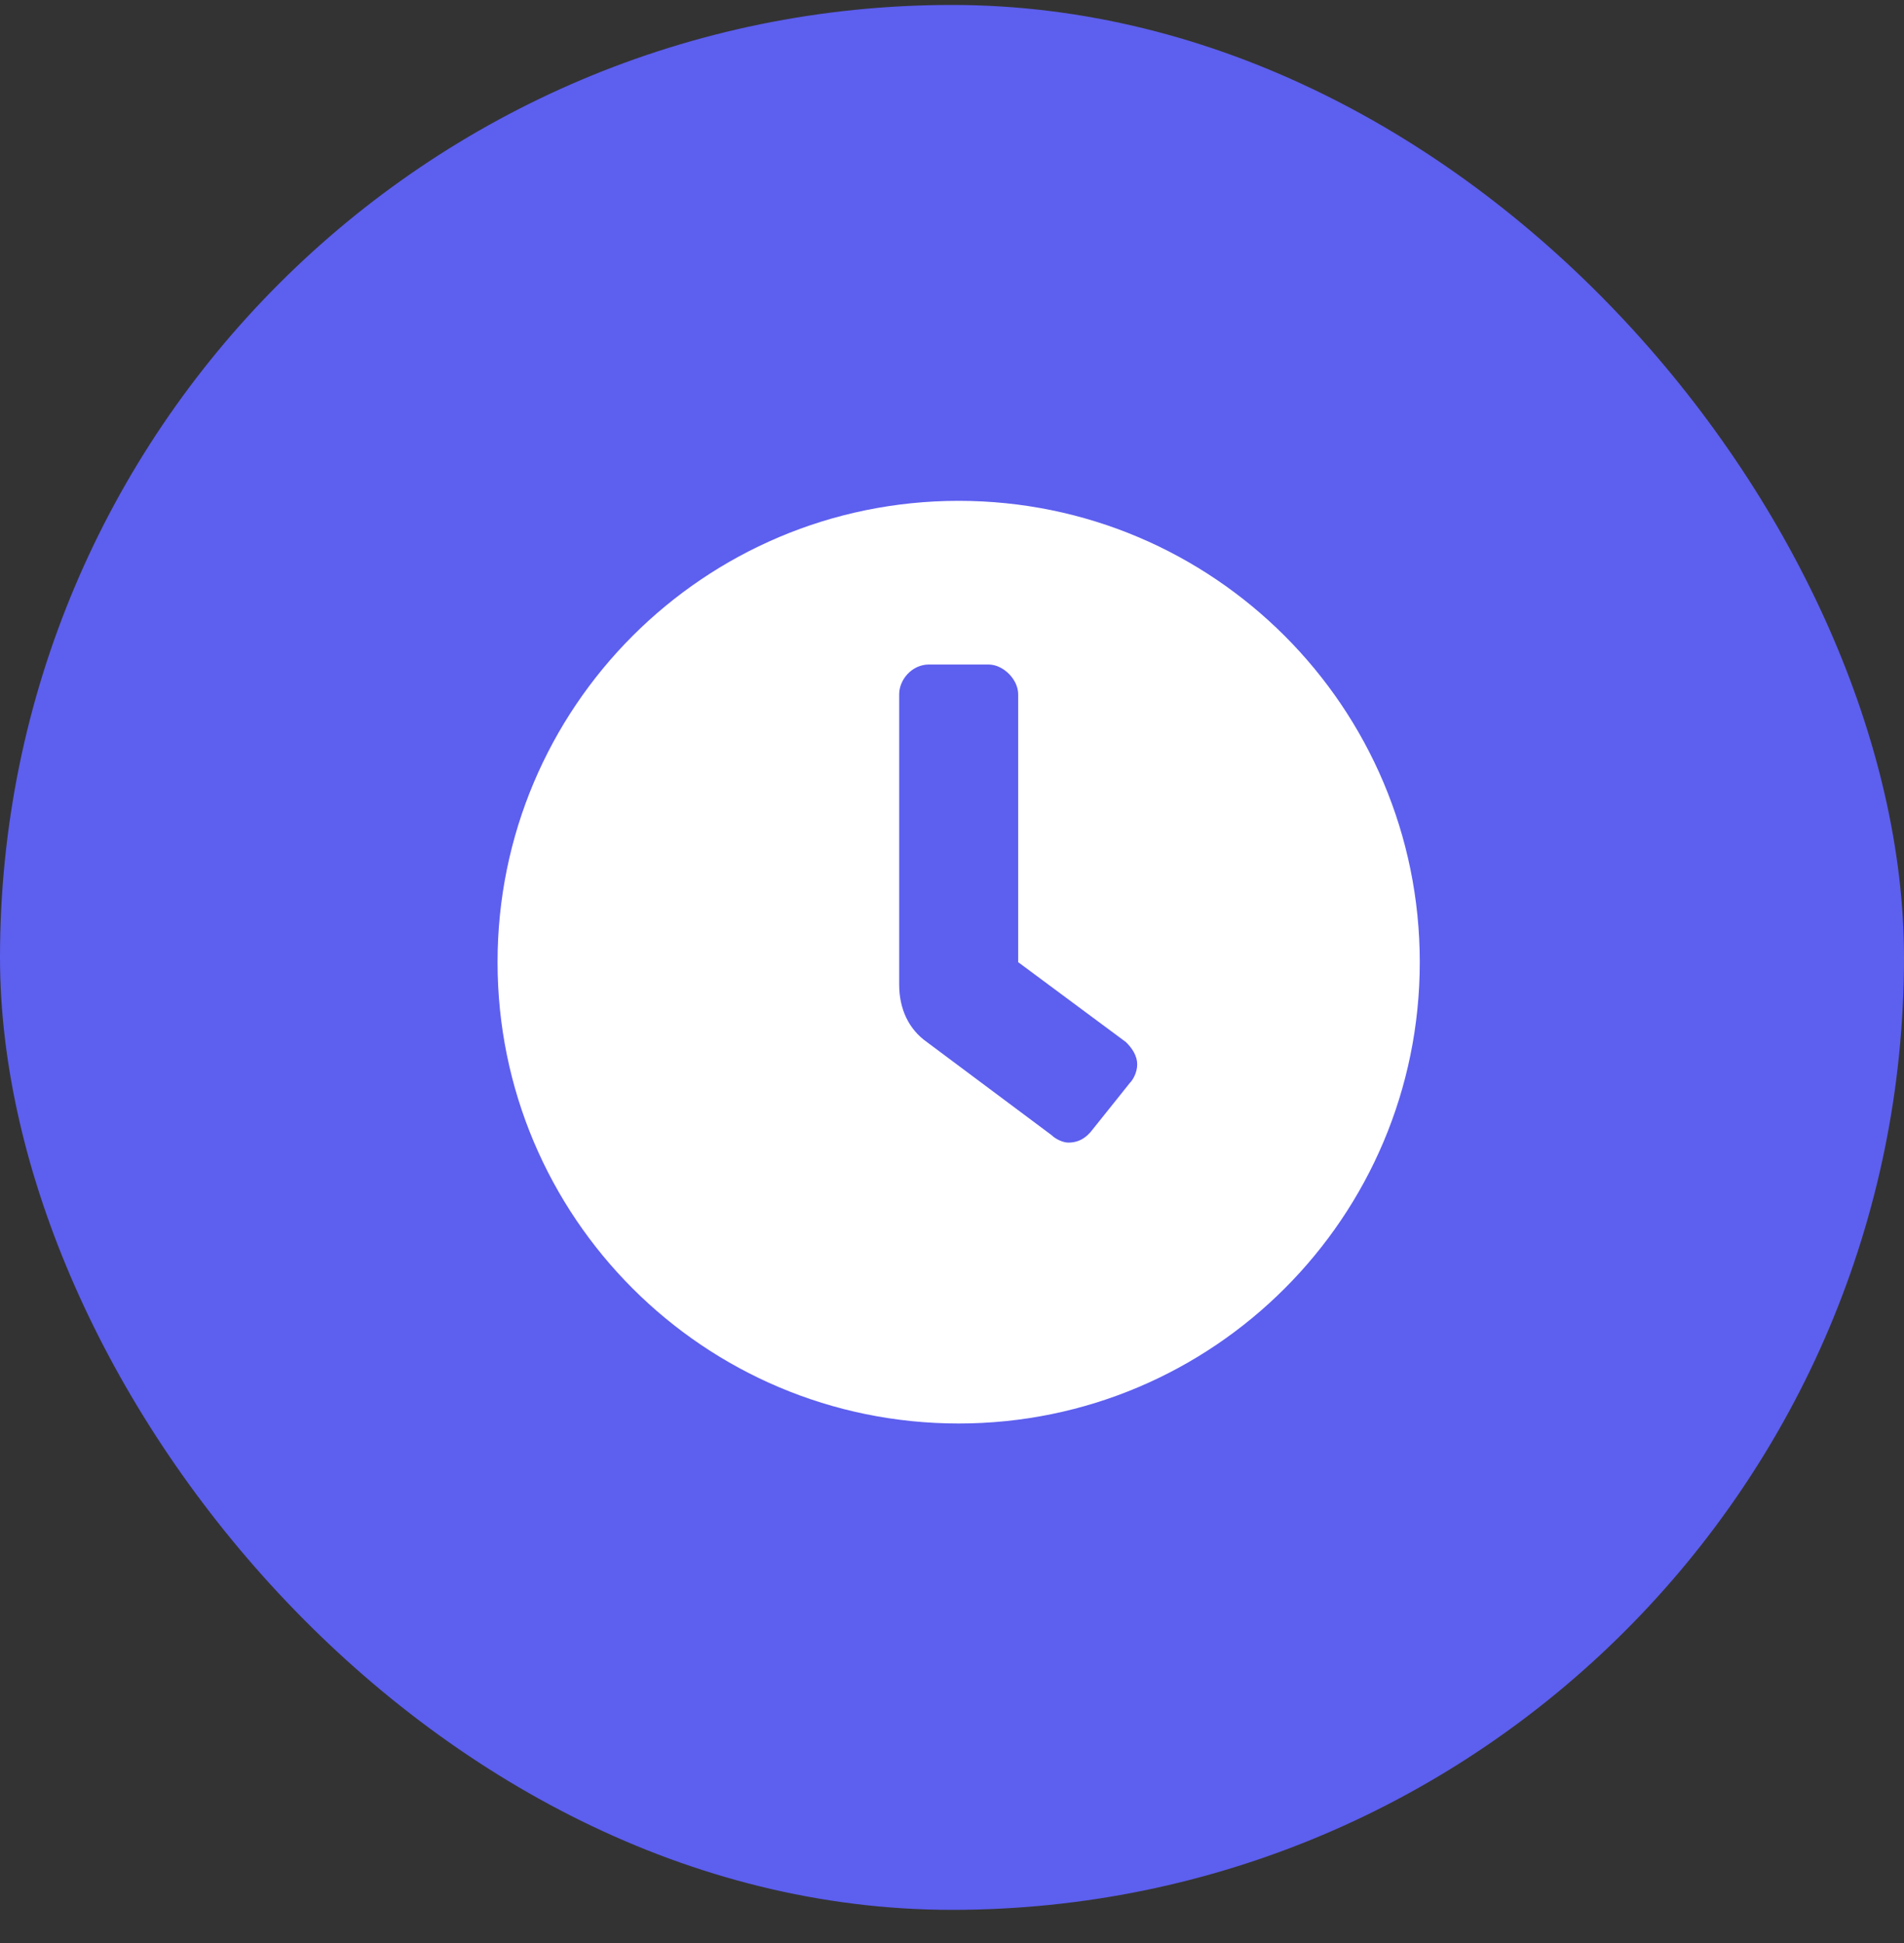 <svg width="50" height="51" viewBox="0 0 50 51" fill="none" xmlns="http://www.w3.org/2000/svg">
<rect x="0" y="0" width="50" height="51" fill="#333333" stroke="none"/>
<rect y="0.13" width="50" height="50" rx="25" fill="#5D5FEF"/>
<path d="M25.175 13.146C31.864 13.146 37.284 18.566 37.284 25.255C37.284 31.945 31.864 37.364 25.175 37.364C18.485 37.364 13.066 31.945 13.066 25.255C13.066 18.566 18.485 13.146 25.175 13.146ZM29.667 28.429C29.765 28.331 29.863 28.136 29.863 27.941C29.863 27.696 29.716 27.501 29.57 27.355L26.738 25.255V18.224C26.738 17.833 26.347 17.442 25.956 17.442H24.394C23.954 17.442 23.613 17.833 23.613 18.224V25.841C23.613 26.476 23.857 27.013 24.345 27.355L27.616 29.796C27.714 29.894 27.909 29.991 28.056 29.991C28.349 29.991 28.544 29.845 28.691 29.649L29.667 28.429Z" fill="white"/>
</svg>
